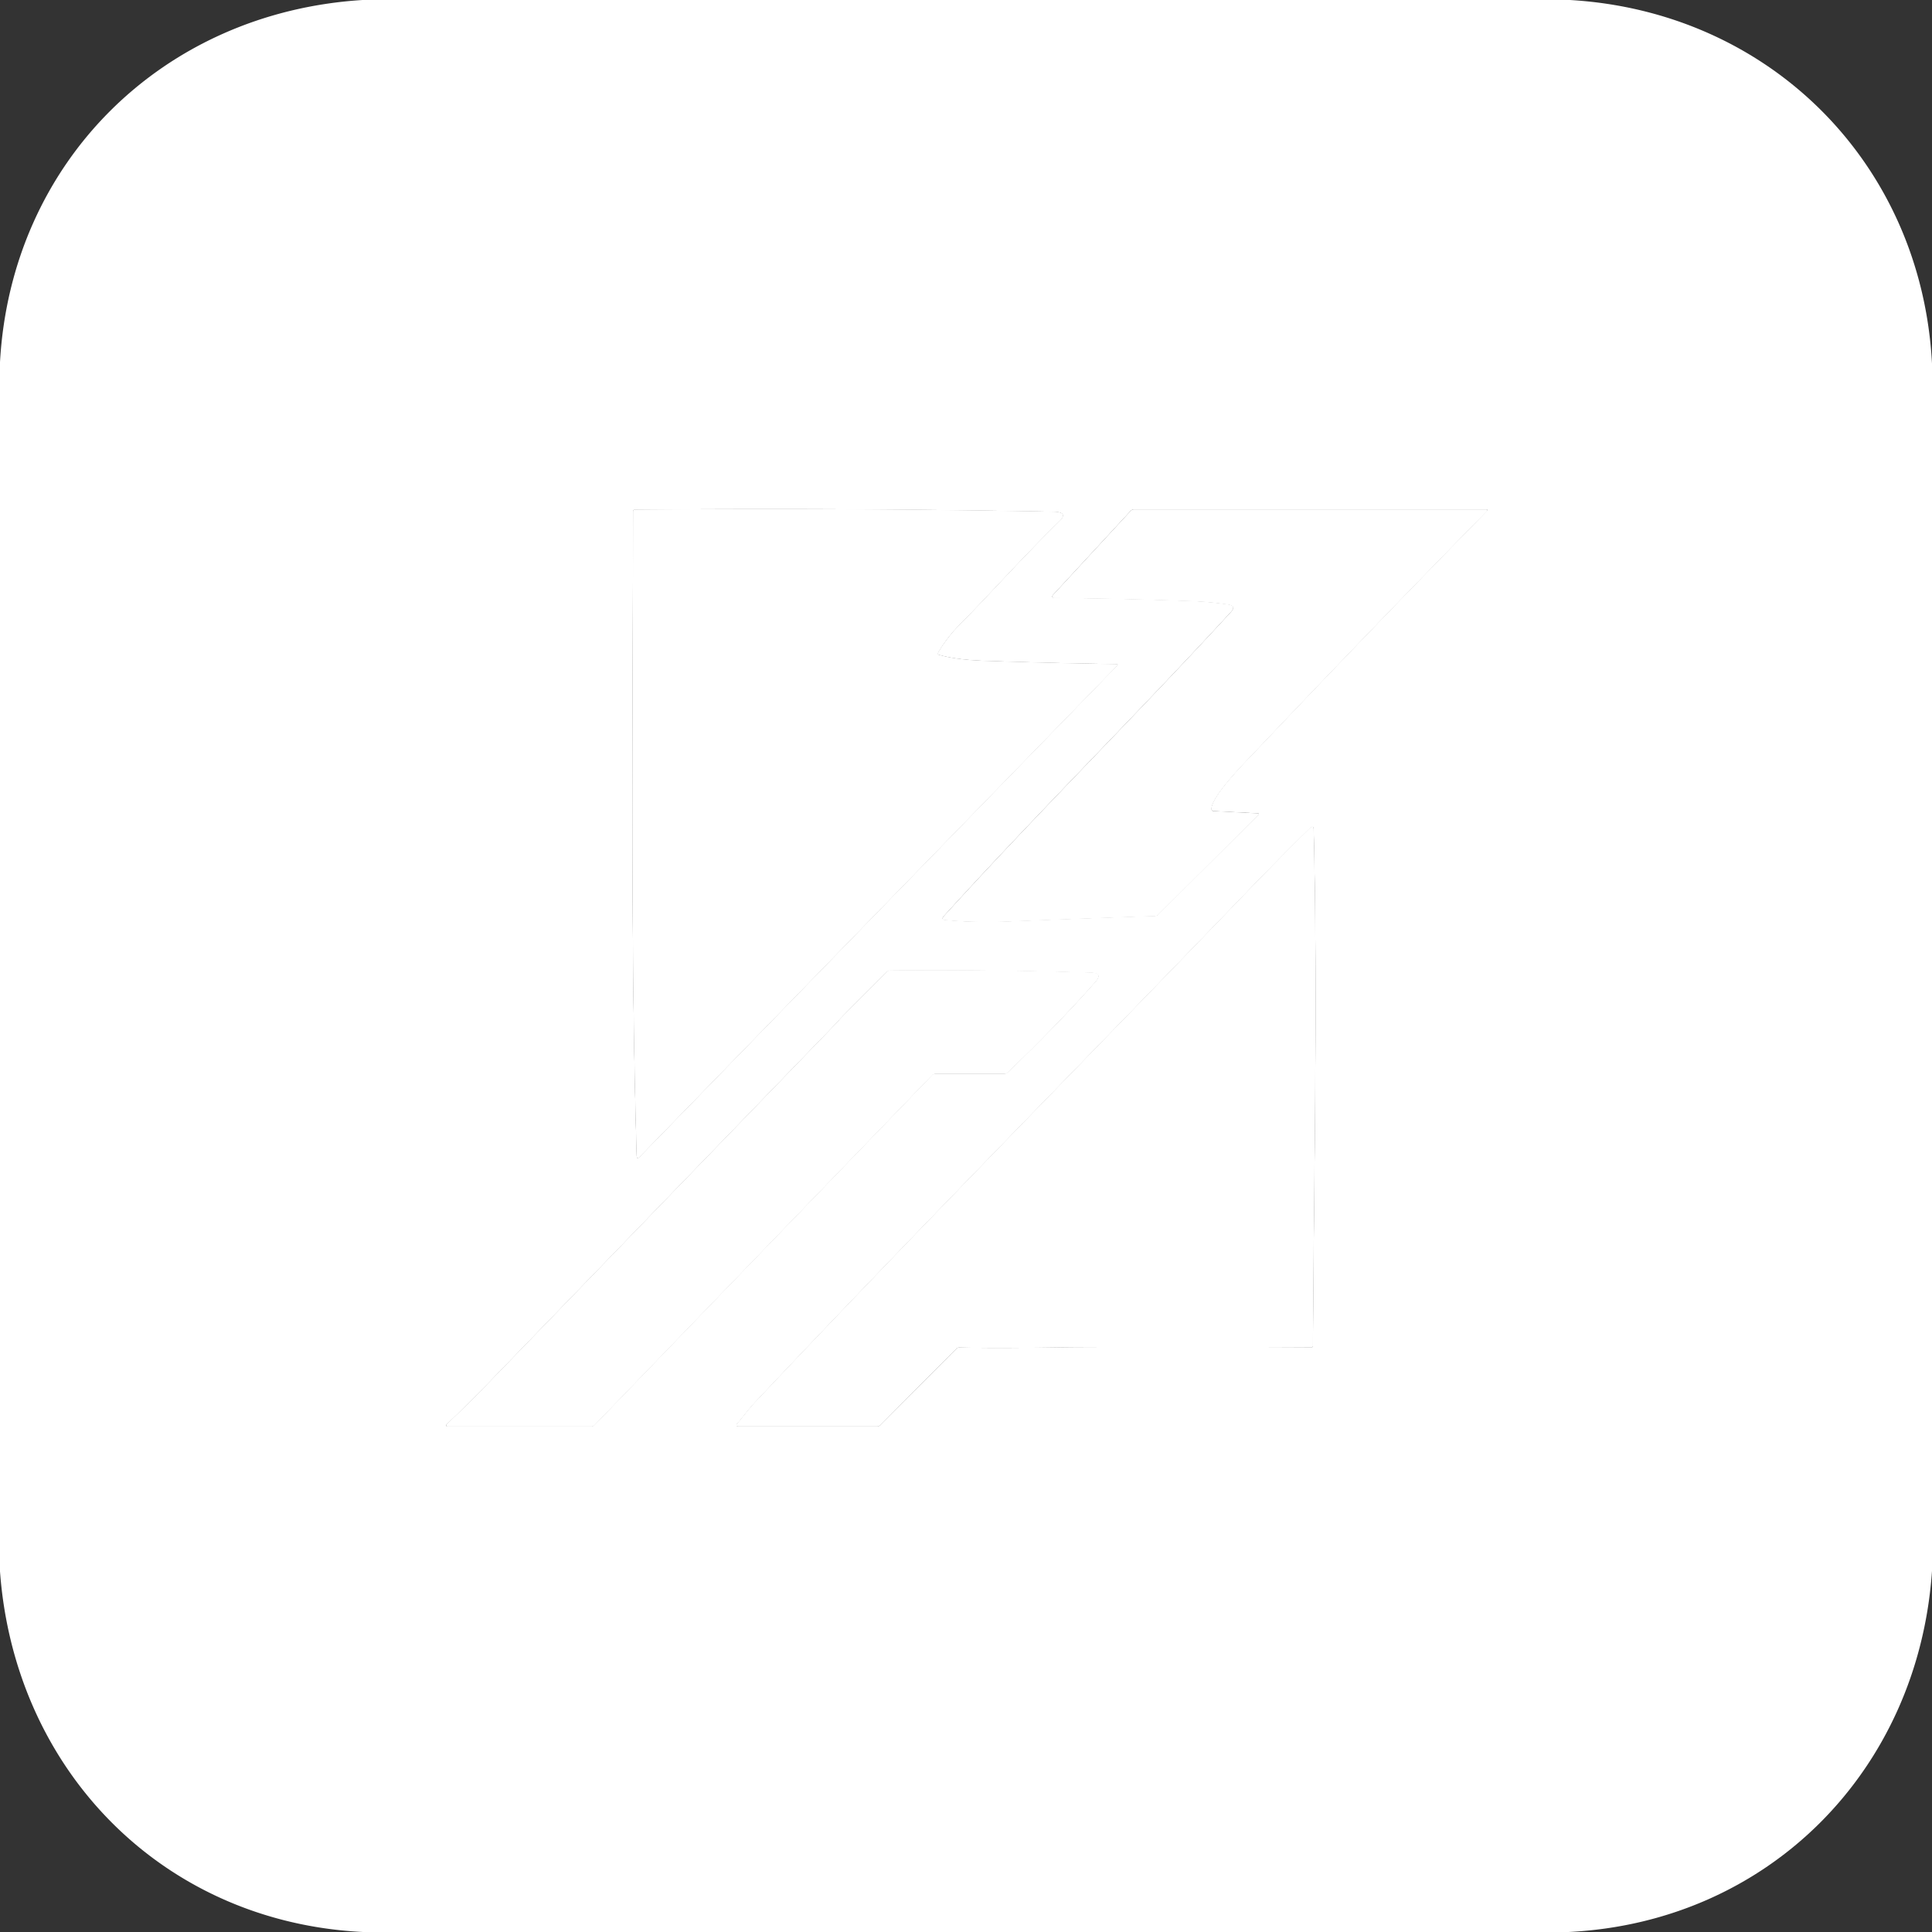 <svg xmlns="http://www.w3.org/2000/svg" viewBox="0 0 192 192" width="192" height="192">
  <rect x="0" y="0" width="192" height="192" fill="#333333" stroke="none"/>
  <style>
 
    path{ fill: white }
    <!-- #B { fill: #000 }
    #z { fill: #000 }
    #RP { fill: #000 } -->
  </style>
<g fill="none"><path vector-effect="non-scaling-stroke" d="M93.204 64.884q0.852 -1.5 2.244 -2.904c2.928 -2.952 6.108 -6.552 9.84 -10.2q0.924 -0.9 -0.66 -0.924 -20.748 -0.384 -41.52 -0.204a0.192 0.192 0 0 0 -0.192 0.192c-0.06 28.752 -0.192 44.952 0.36 64.008q0.012 0.396 0.288 0.108l47.448 -48.816q0.132 -0.132 -0.06 -0.144 -6.492 -0.096 -13.08 -0.324 -2.844 -0.096 -4.584 -0.6a0.156 0.144 22.3 0 1 -0.096 -0.216"/><path vector-effect="non-scaling-stroke" d="M120.384 80.412c-0.048 -1.26 3.36 -4.692 4.308 -5.688q11.424 -12.06 23.052 -23.928 0.156 -0.168 -0.072 -0.168H112.704a0.444 0.432 20.9 0 0 -0.324 0.132l-7.704 8.34q-0.276 0.312 0.144 0.312 6.84 0.06 13.584 0.312 1.824 0.072 3.648 0.336 0.864 0.132 0.276 0.768c-9.396 10.236 -19.236 19.98 -28.536 30.228q-0.288 0.324 0.144 0.36 3.012 0.288 6.036 0.156 7.38 -0.3 14.796 -0.552a0.516 0.468 19.8 0 0 0.324 -0.132l9.96 -9.924q0.12 -0.12 -0.06 -0.132l-4.404 -0.228a0.228 0.216 -89.5 0 1 -0.204 -0.216m9.96 53.484a0.132 0.132 0 0 0 0.132 -0.132c0.084 -17.052 0.492 -34.176 0.072 -51.312q-0.012 -0.48 -0.36 -0.144 -3.252 3.192 -6.6 6.684c-16.164 16.788 -32.544 33.384 -48.516 50.34 -0.612 0.648 -1.188 1.452 -1.788 2.136q-0.24 0.276 0.132 0.276h13.776a0.444 0.444 -67.2 0 0 0.312 -0.132l7.536 -7.584a0.444 0.432 22.8 0 1 0.324 -0.132c3.96 0.132 8.988 -0.012 11.856 -0.024q11.4 -0.048 23.136 0.012M83.364 101.412l-34.656 35.844q-2.136 2.208 -4.26 4.224 -0.24 0.228 0.084 0.228h14.244a0.444 0.444 21.7 0 0 0.324 -0.144l33.528 -34.752a0.456 0.432 -66.4 0 1 0.324 -0.144h6.852a0.492 0.432 20.2 0 0 0.324 -0.12q4.8 -4.572 8.724 -9 0.78 -0.876 -0.396 -0.912 -10.332 -0.312 -19.968 -0.216a0.48 0.456 -66.2 0 0 -0.324 0.132q-2.436 2.376 -4.812 4.836m-1.74 -40.812q-4.068 -0.648 -8.28 -0.06a0.636 0.636 -89.8 0 0 -0.552 0.54q-0.348 2.34 -0.228 4.884a0.228 0.228 2.9 0 0 0.192 0.216c4.428 0.66 6.816 -1.776 9.024 -5.196a0.252 0.252 -69.1 0 0 -0.168 -0.384m3.744 16.368q-1.68 -0.396 -3.576 -0.408 -4.512 -0.036 -8.988 0.024a0.192 0.192 -89.4 0 0 -0.192 0.192q-0.18 6.42 0.24 12.996 0.06 0.972 0.768 0.3 6.084 -5.76 11.928 -12.612a0.3 0.3 26.6 0 0 -0.168 -0.492"/><path vector-effect="non-scaling-stroke" d="M106.26 123.384q6.948 0.408 13.728 0.24a0.204 0.192 -90 0 0 0.192 -0.192c0.024 -4.452 0.36 -9.348 -0.276 -13.752q-0.12 -0.84 -0.756 -0.264 -6.912 6.336 -13.116 13.404 -0.456 0.528 0.24 0.564"/></g><path d="M36.024 0h120c19.86 1.164 34.92 16.248 35.976 36.12v120c-1.356 19.812 -16.212 34.896 -36.12 35.88H36.072C16.176 191.016 1.452 175.956 0 156.168V35.976C1.116 16.14 16.092 1.248 36.024 0Zm57.18 64.884q0.852 -1.5 2.244 -2.904c2.928 -2.952 6.108 -6.552 9.84 -10.2q0.924 -0.9 -0.66 -0.924 -20.748 -0.384 -41.52 -0.204a0.192 0.192 0 0 0 -0.192 0.192c-0.06 28.752 -0.192 44.952 0.36 64.008q0.012 0.396 0.288 0.108l47.448 -48.816q0.132 -0.132 -0.06 -0.144 -6.492 -0.096 -13.08 -0.324 -2.844 -0.096 -4.584 -0.6a0.156 0.144 22.3 0 1 -0.096 -0.216Zm27.18 15.528c-0.048 -1.26 3.36 -4.692 4.308 -5.688q11.424 -12.06 23.052 -23.928 0.156 -0.168 -0.072 -0.168H112.704a0.444 0.432 20.9 0 0 -0.324 0.132l-7.704 8.34q-0.276 0.312 0.144 0.312 6.84 0.06 13.584 0.312 1.824 0.072 3.648 0.336 0.864 0.132 0.276 0.768c-9.396 10.236 -19.236 19.98 -28.536 30.228q-0.288 0.324 0.144 0.36 3.012 0.288 6.036 0.156 7.38 -0.3 14.796 -0.552a0.516 0.468 19.8 0 0 0.324 -0.132l9.96 -9.924q0.12 -0.12 -0.06 -0.132l-4.404 -0.228a0.228 0.216 -89.5 0 1 -0.204 -0.216Zm9.96 53.484a0.132 0.132 0 0 0 0.132 -0.132c0.084 -17.052 0.492 -34.176 0.072 -51.312q-0.012 -0.48 -0.36 -0.144 -3.252 3.192 -6.6 6.684c-16.164 16.788 -32.544 33.384 -48.516 50.34 -0.612 0.648 -1.188 1.452 -1.788 2.136q-0.24 0.276 0.132 0.276h13.776a0.444 0.444 -67.2 0 0 0.312 -0.132l7.536 -7.584a0.444 0.432 22.8 0 1 0.324 -0.132c3.96 0.132 8.988 -0.012 11.856 -0.024q11.4 -0.048 23.136 0.012ZM83.352 101.448l-34.656 35.844q-2.136 2.208 -4.26 4.224 -0.24 0.228 0.084 0.228h14.244a0.444 0.444 21.7 0 0 0.324 -0.144l33.528 -34.752a0.456 0.432 -66.4 0 1 0.324 -0.144h6.852a0.492 0.432 20.2 0 0 0.324 -0.12q4.8 -4.572 8.724 -9 0.78 -0.876 -0.396 -0.912 -10.332 -0.312 -19.968 -0.216a0.48 0.456 -66.2 0 0 -0.324 0.132q-2.436 2.376 -4.812 4.836Z"/><path fill="#fff" id="B" d="M93.3 65.088q1.74 0.504 4.584 0.6 6.588 0.216 13.08 0.324 0.192 0 0.06 0.144L63.576 114.96q-0.276 0.288 -0.288 -0.108c-0.552 -19.056 -0.42 -35.256 -0.36 -64.008a0.192 0.192 0 0 1 0.192 -0.192q20.772 -0.18 41.52 0.204 1.584 0.036 0.66 0.924c-3.732 3.648 -6.912 7.248 -9.84 10.2q-1.392 1.392 -2.244 2.904a0.156 0.144 22.3 0 0 0.096 0.216Zm-11.676 -4.452q-4.068 -0.648 -8.28 -0.06a0.636 0.636 -89.8 0 0 -0.552 0.54q-0.348 2.34 -0.228 4.884a0.228 0.228 2.9 0 0 0.192 0.216c4.428 0.66 6.816 -1.776 9.024 -5.196a0.252 0.252 -69.1 0 0 -0.168 -0.384Zm3.744 16.368q-1.68 -0.396 -3.576 -0.408 -4.512 -0.036 -8.988 0.024a0.192 0.192 -89.4 0 0 -0.192 0.192q-0.18 6.42 0.24 12.996 0.06 0.972 0.768 0.3 6.084 -5.76 11.928 -12.612a0.3 0.3 26.6 0 0 -0.168 -0.492Z"/><path fill="#fff" id="z" d="m120.588 80.628 4.404 0.228q0.18 0.012 0.06 0.132l-9.96 9.924a0.516 0.468 19.8 0 1 -0.324 0.132q-7.416 0.252 -14.796 0.552 -3.024 0.12 -6.036 -0.156 -0.432 -0.036 -0.144 -0.36c9.312 -10.248 19.14 -20.004 28.536 -30.228q0.588 -0.636 -0.276 -0.768 -1.812 -0.276 -3.648 -0.336 -6.744 -0.252 -13.584 -0.312 -0.42 0 -0.144 -0.312l7.704 -8.34a0.444 0.432 20.9 0 1 0.324 -0.132h34.968q0.228 0 0.072 0.168 -11.628 11.868 -23.052 23.928c-0.948 0.996 -4.356 4.44 -4.308 5.688a0.228 0.216 -89.5 0 0 0.204 0.216Z"/><path d="M81.624 60.636a0.252 0.252 -69.1 0 1 0.168 0.384c-2.208 3.42 -4.596 5.856 -9.024 5.196a0.228 0.228 2.9 0 1 -0.192 -0.216q-0.12 -2.544 0.228 -4.884a0.636 0.636 -89.8 0 1 0.552 -0.54q4.212 -0.576 8.28 0.06Zm3.744 16.368a0.3 0.3 26.6 0 1 0.168 0.492q-5.832 6.852 -11.928 12.612 -0.708 0.672 -0.768 -0.3 -0.42 -6.576 -0.24 -12.996a0.192 0.192 -89.4 0 1 0.192 -0.192q4.488 -0.06 8.988 -0.024 1.896 0.024 3.576 0.408Z"/><path fill="#fff" id="RP" d="M130.344 133.896q-11.736 -0.06 -23.136 -0.012c-2.868 0.012 -7.896 0.156 -11.856 0.024a0.444 0.432 22.8 0 0 -0.324 0.132l-7.536 7.584a0.444 0.444 -67.2 0 1 -0.312 0.132H73.404q-0.372 0 -0.132 -0.276c0.6 -0.696 1.176 -1.5 1.788 -2.136 15.984 -16.956 32.364 -33.552 48.516 -50.34q3.36 -3.492 6.6 -6.684 0.348 -0.336 0.36 0.144c0.42 17.136 0.012 34.26 -0.072 51.312a0.132 0.132 0 0 1 -0.132 0.132Zm-24.084 -10.512q6.948 0.408 13.728 0.24a0.204 0.192 -90 0 0 0.192 -0.192c0.024 -4.452 0.36 -9.348 -0.276 -13.752q-0.12 -0.84 -0.756 -0.264 -6.912 6.336 -13.116 13.404 -0.456 0.528 0.24 0.564ZM83.352 101.448q2.376 -2.46 4.812 -4.836a0.48 0.456 -66.2 0 1 0.324 -0.132q9.636 -0.096 19.968 0.216 1.176 0.036 0.396 0.912 -3.936 4.428 -8.724 9a0.492 0.432 20.2 0 1 -0.324 0.12h-6.852a0.456 0.432 -66.4 0 0 -0.324 0.144l-33.528 34.752a0.444 0.444 21.7 0 1 -0.324 0.144H44.532q-0.336 0 -0.084 -0.228 2.124 -2.016 4.26 -4.224l34.656 -35.844Z"/><path d="M106.26 123.384q-0.696 -0.036 -0.24 -0.564 6.204 -7.068 13.116 -13.404 0.624 -0.576 0.756 0.264c0.636 4.392 0.3 9.288 0.276 13.752a0.204 0.192 -90 0 1 -0.192 0.192q-6.768 0.168 -13.728 -0.24Z"/></svg>
